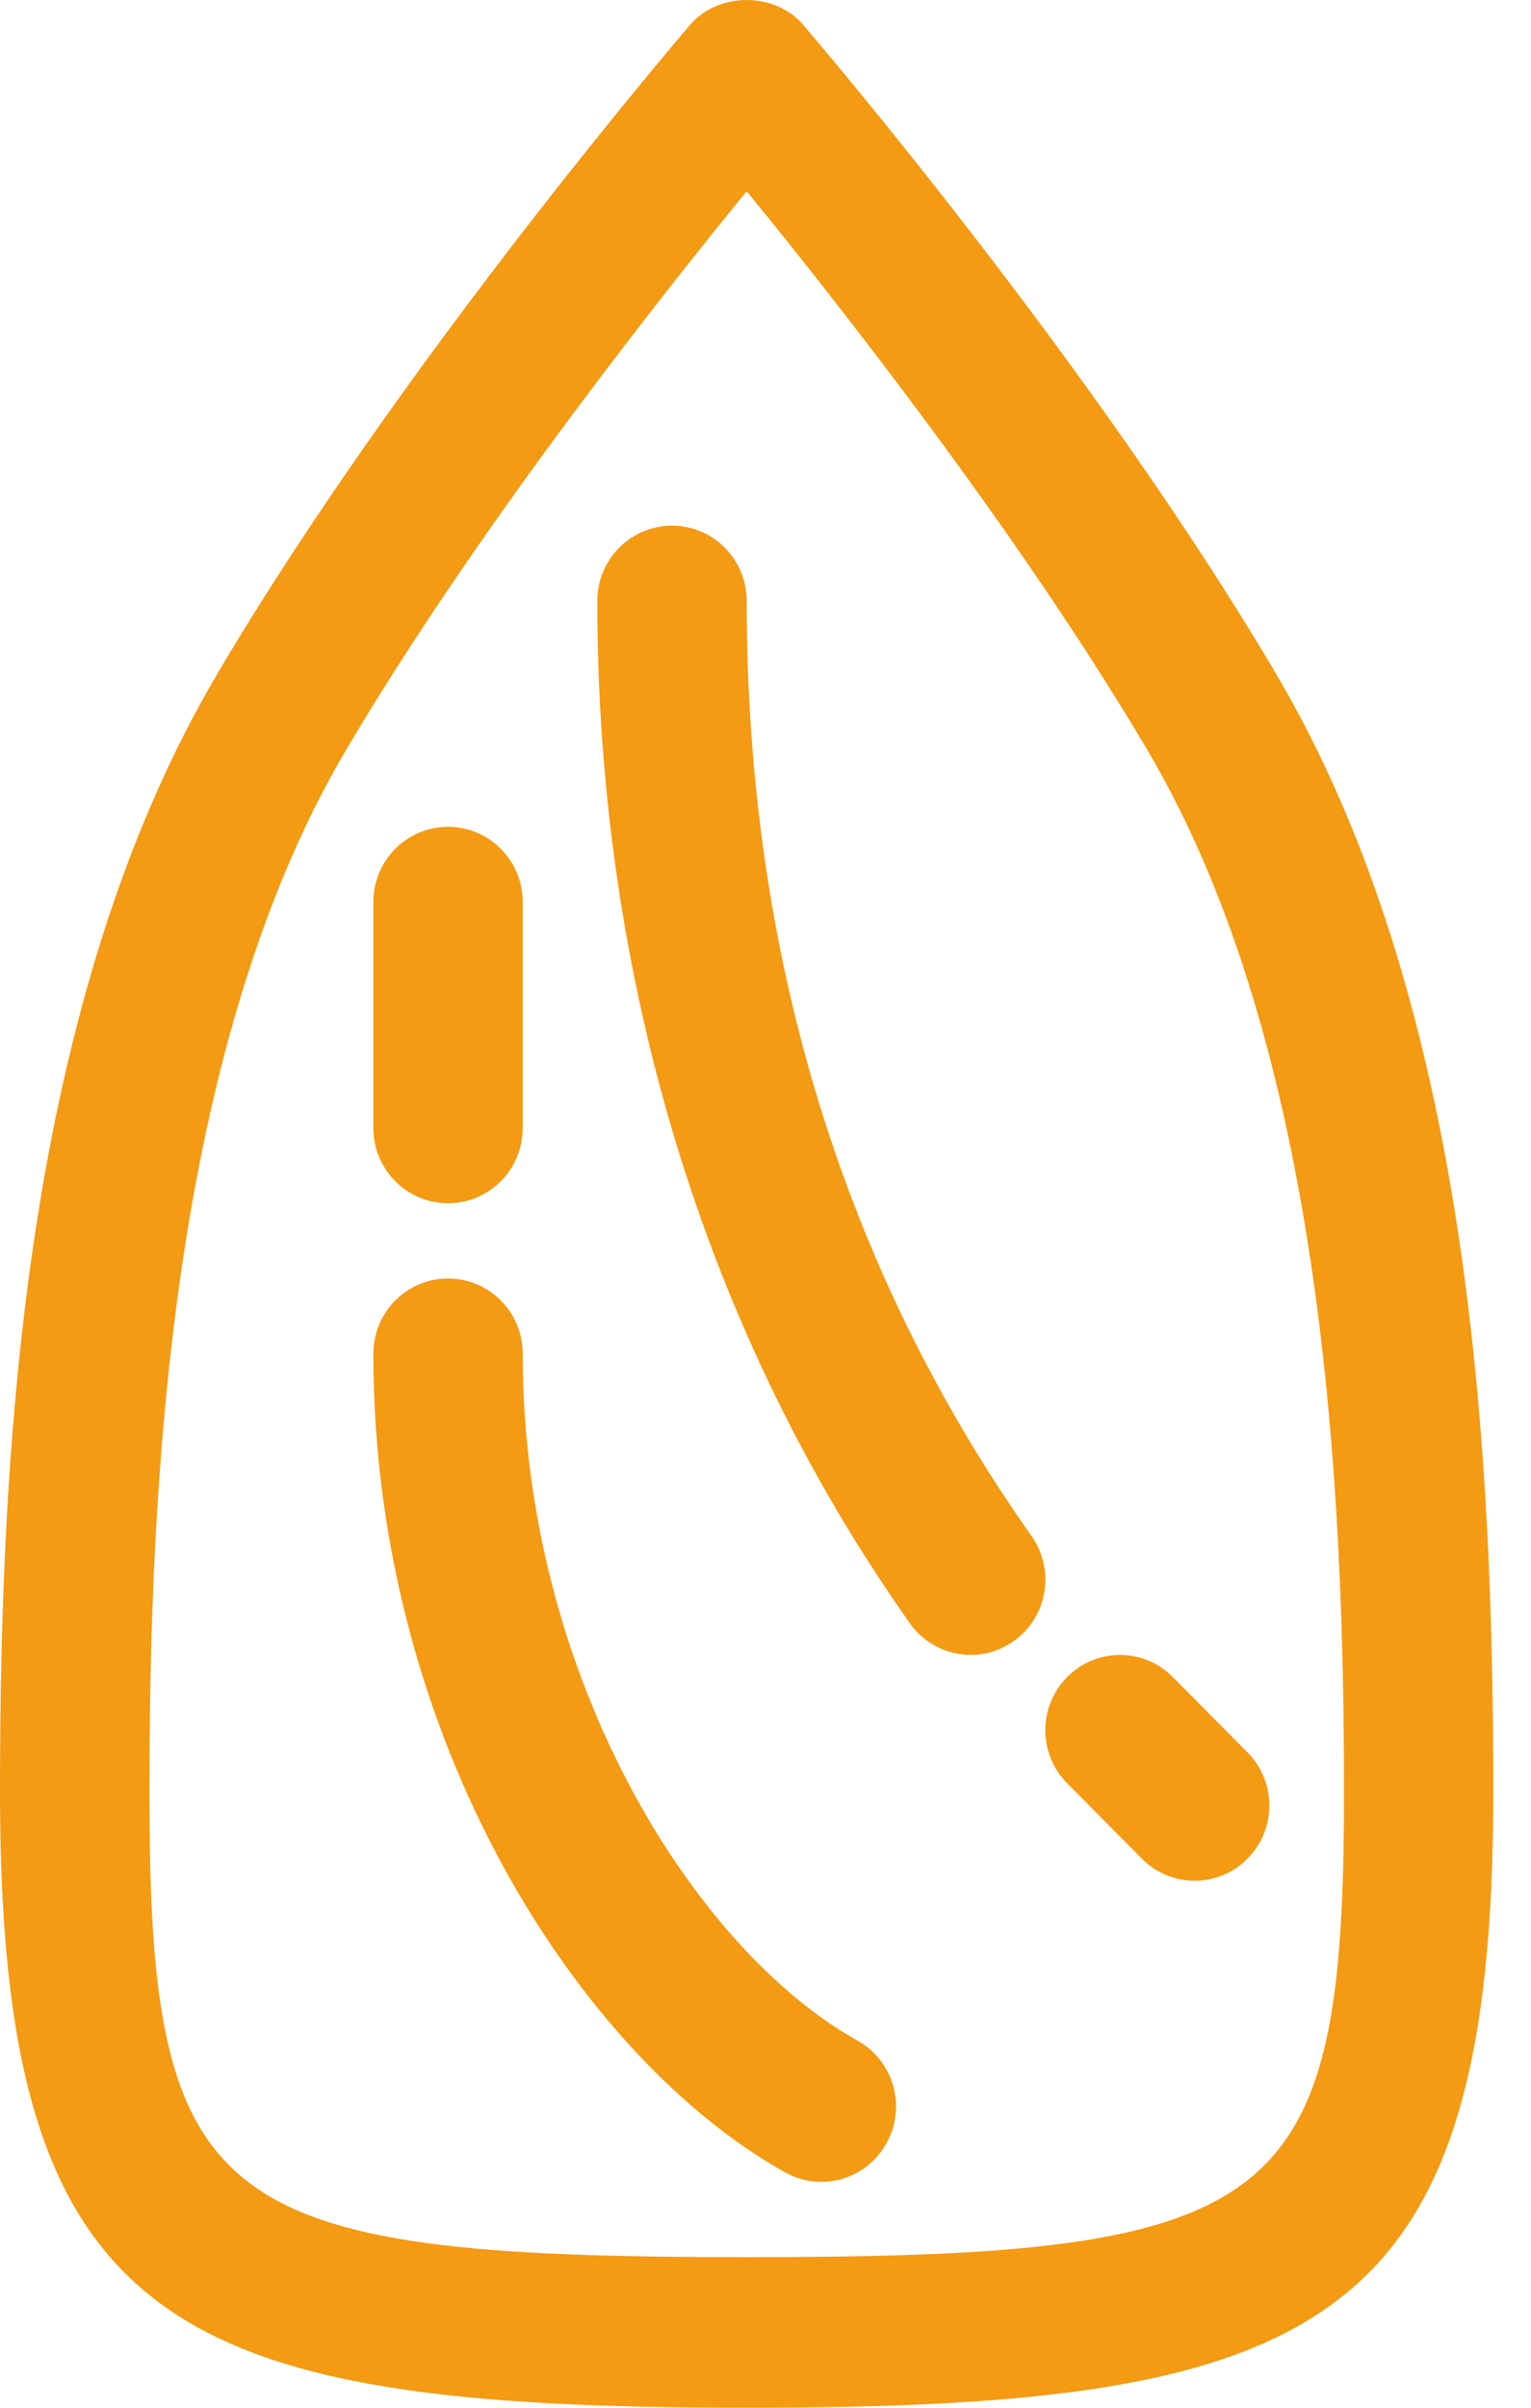 <svg width="14" height="22" viewBox="0 0 14 22" fill="none" xmlns="http://www.w3.org/2000/svg">
<path d="M11.669 6.157C10.003 3.334 7.452 0.352 7.344 0.226C7.084 -0.075 6.57 -0.075 6.311 0.226C6.204 0.352 3.653 3.333 1.987 6.157C0.226 9.141 0 13.186 0 16.377C0 21.263 1.538 22 6.828 22C12.118 22 13.655 21.263 13.655 16.377C13.655 13.186 13.43 9.141 11.669 6.157ZM6.828 20.624C1.927 20.624 1.366 20.188 1.366 16.377C1.366 13.598 1.551 9.586 3.16 6.86C4.325 4.885 5.993 2.768 6.828 1.747C7.662 2.768 9.33 4.885 10.496 6.86C12.104 9.586 12.29 13.598 12.29 16.377C12.29 20.188 11.729 20.624 6.828 20.624Z" fill="#F49A13"/>
<path d="M7.842 18.646C6.357 17.818 4.78 15.336 4.78 12.37C4.78 11.989 4.474 11.682 4.097 11.682C3.72 11.682 3.414 11.989 3.414 12.37C3.414 15.9 5.308 18.804 7.18 19.85C7.285 19.908 7.398 19.936 7.51 19.936C7.75 19.936 7.983 19.808 8.107 19.581C8.291 19.25 8.172 18.831 7.842 18.646Z" fill="#F49A13"/>
<path d="M6.828 5.491C6.828 5.111 6.522 4.803 6.145 4.803C5.768 4.803 5.462 5.111 5.462 5.491C5.462 8.957 6.45 12.187 8.32 14.832C8.454 15.021 8.664 15.121 8.877 15.121C9.014 15.121 9.152 15.079 9.272 14.993C9.58 14.773 9.651 14.344 9.432 14.034C7.704 11.589 6.828 8.714 6.828 5.491Z" fill="#F49A13"/>
<path d="M4.097 10.994C4.474 10.994 4.78 10.687 4.78 10.306V8.243C4.78 7.862 4.474 7.555 4.097 7.555C3.72 7.555 3.414 7.862 3.414 8.243V10.306C3.414 10.687 3.72 10.994 4.097 10.994Z" fill="#F49A13"/>
<path d="M9.759 15.323C9.492 15.592 9.492 16.026 9.759 16.295L10.442 16.983C10.575 17.117 10.749 17.185 10.924 17.185C11.099 17.185 11.274 17.117 11.407 16.983C11.674 16.714 11.674 16.28 11.407 16.011L10.724 15.323C10.457 15.054 10.026 15.054 9.759 15.323Z" fill="#F49A13"/>
</svg>
